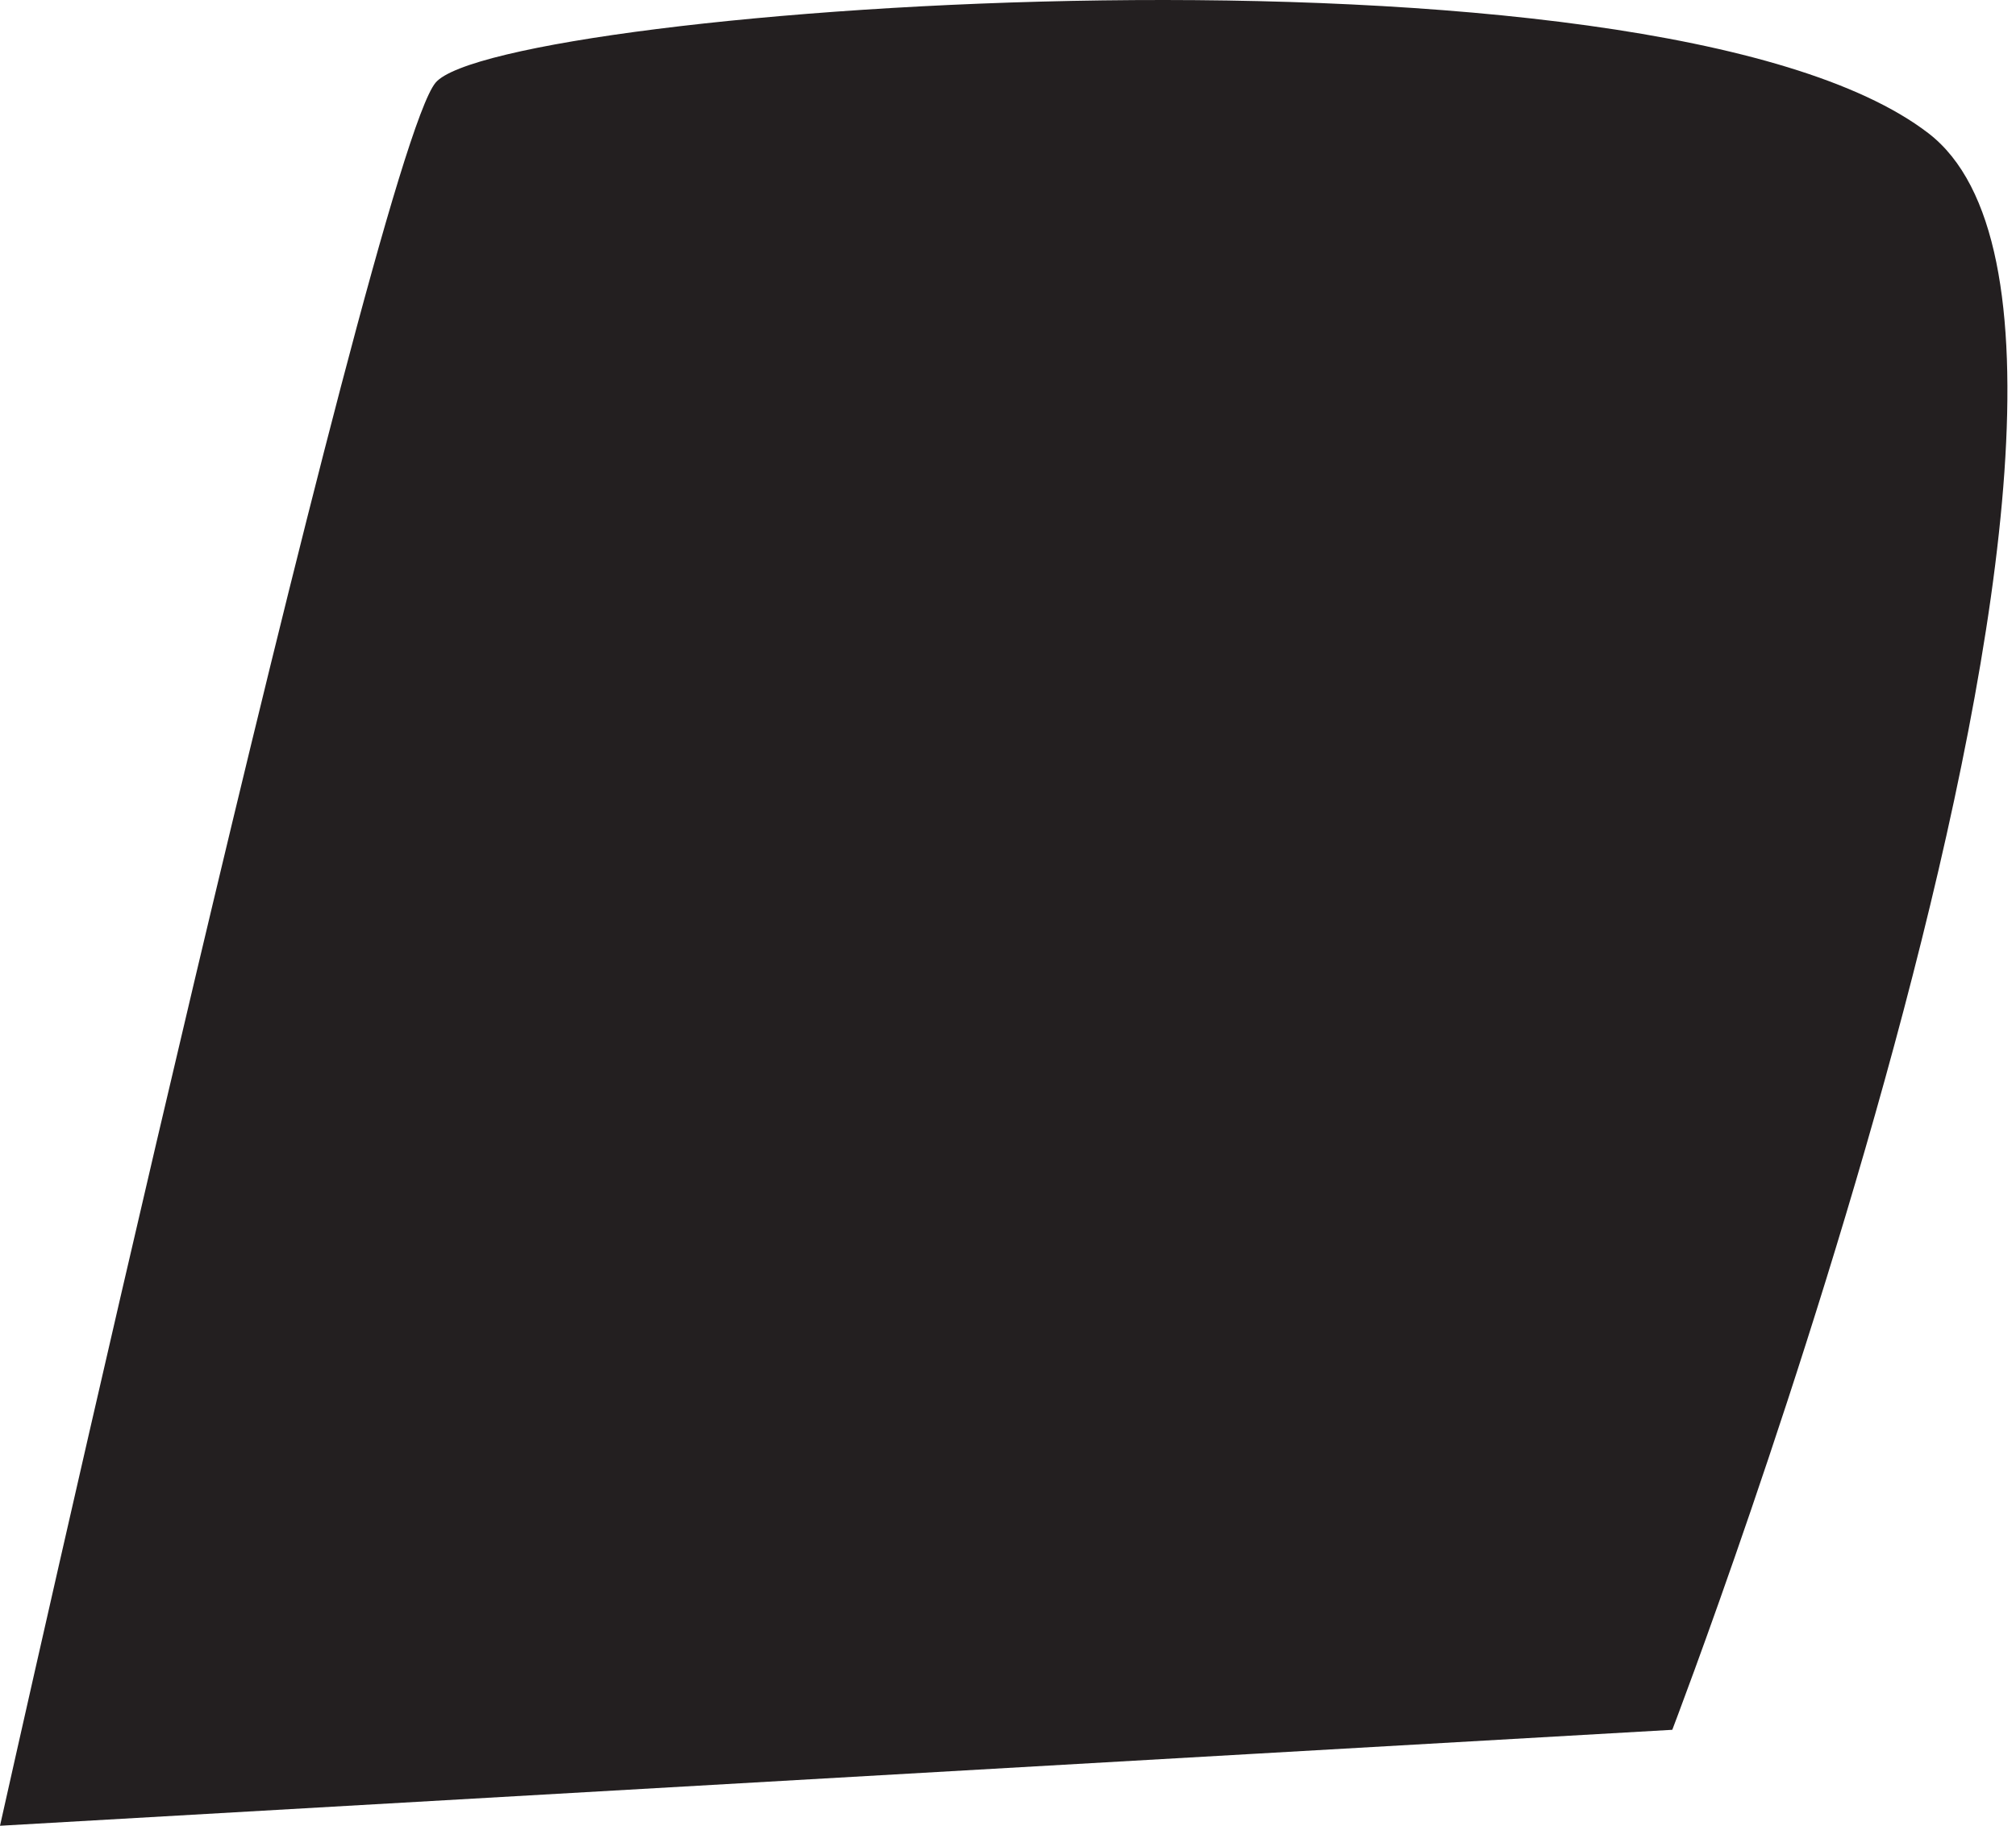 <svg width="85" height="77" viewBox="0 0 85 77" fill="none" xmlns="http://www.w3.org/2000/svg">
<path d="M70.508 72.953C70.508 72.953 92.907 14.526 81.303 5.616C69.699 -3.294 21.031 0.304 18.365 3.487C15.699 6.67 0 77 0 77L70.508 72.953Z" fill="#231F20"/>
</svg>

